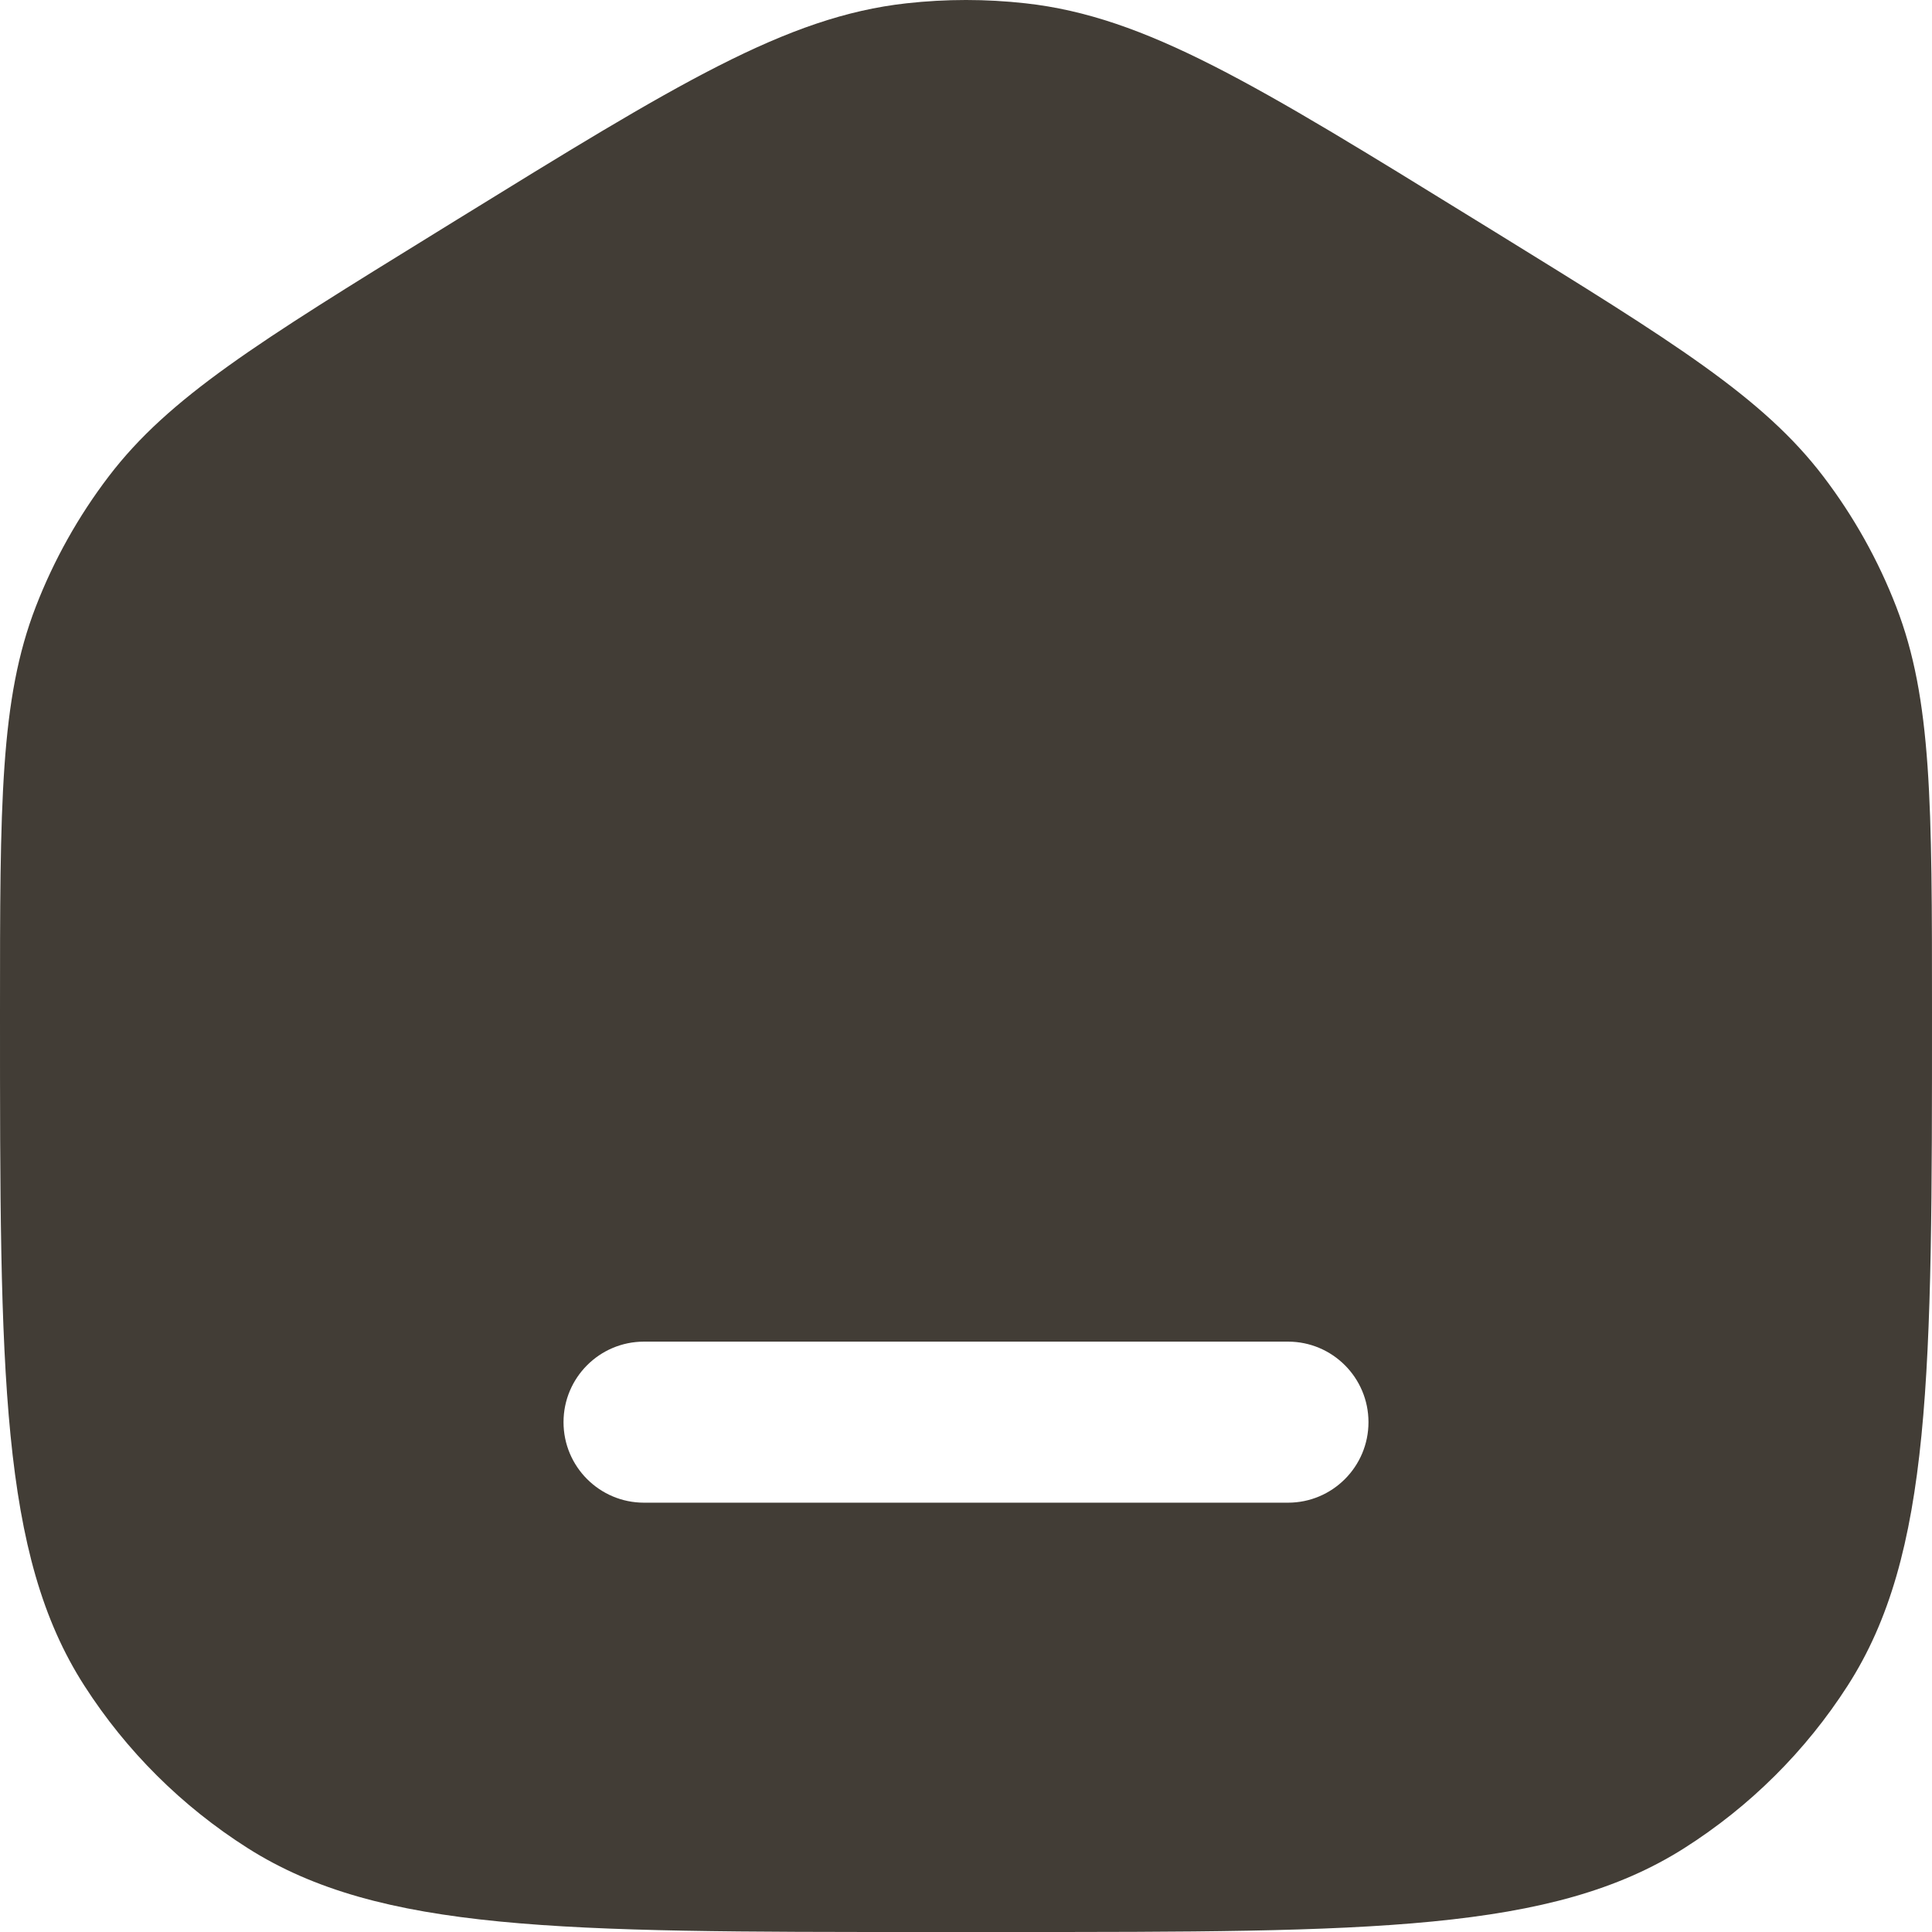 <svg width="28" height="28" viewBox="0 0 28 28" fill="none" xmlns="http://www.w3.org/2000/svg">
<path fill-rule="evenodd" clip-rule="evenodd" d="M0 14.678C0 11.648 -5.96046e-08 10.132 0.519 8.792C0.78 8.117 1.136 7.481 1.576 6.904C2.448 5.759 3.743 4.96 6.335 3.361L6.615 3.188C9.799 1.224 11.39 0.241 13.137 0.048C13.711 -0.016 14.289 -0.016 14.863 0.048C16.609 0.241 18.201 1.224 21.385 3.188L21.666 3.361C24.257 4.96 25.552 5.759 26.424 6.904C26.864 7.481 27.22 8.117 27.481 8.792C28 10.132 28 11.648 28 14.678C28 19.912 28 22.529 26.777 24.431C26.169 25.378 25.361 26.181 24.409 26.785C22.494 28 19.861 28 14.594 28H13.406C8.139 28 5.506 28 3.591 26.785C2.639 26.181 1.831 25.378 1.223 24.431C-1.19209e-07 22.529 0 19.912 0 14.678ZM9.333 19.444C8.689 19.444 8.167 19.967 8.167 20.611C8.167 21.255 8.689 21.778 9.333 21.778H18.667C19.311 21.778 19.833 21.255 19.833 20.611C19.833 19.967 19.311 19.444 18.667 19.444H9.333Z" fill="#423D36"/>
</svg>
